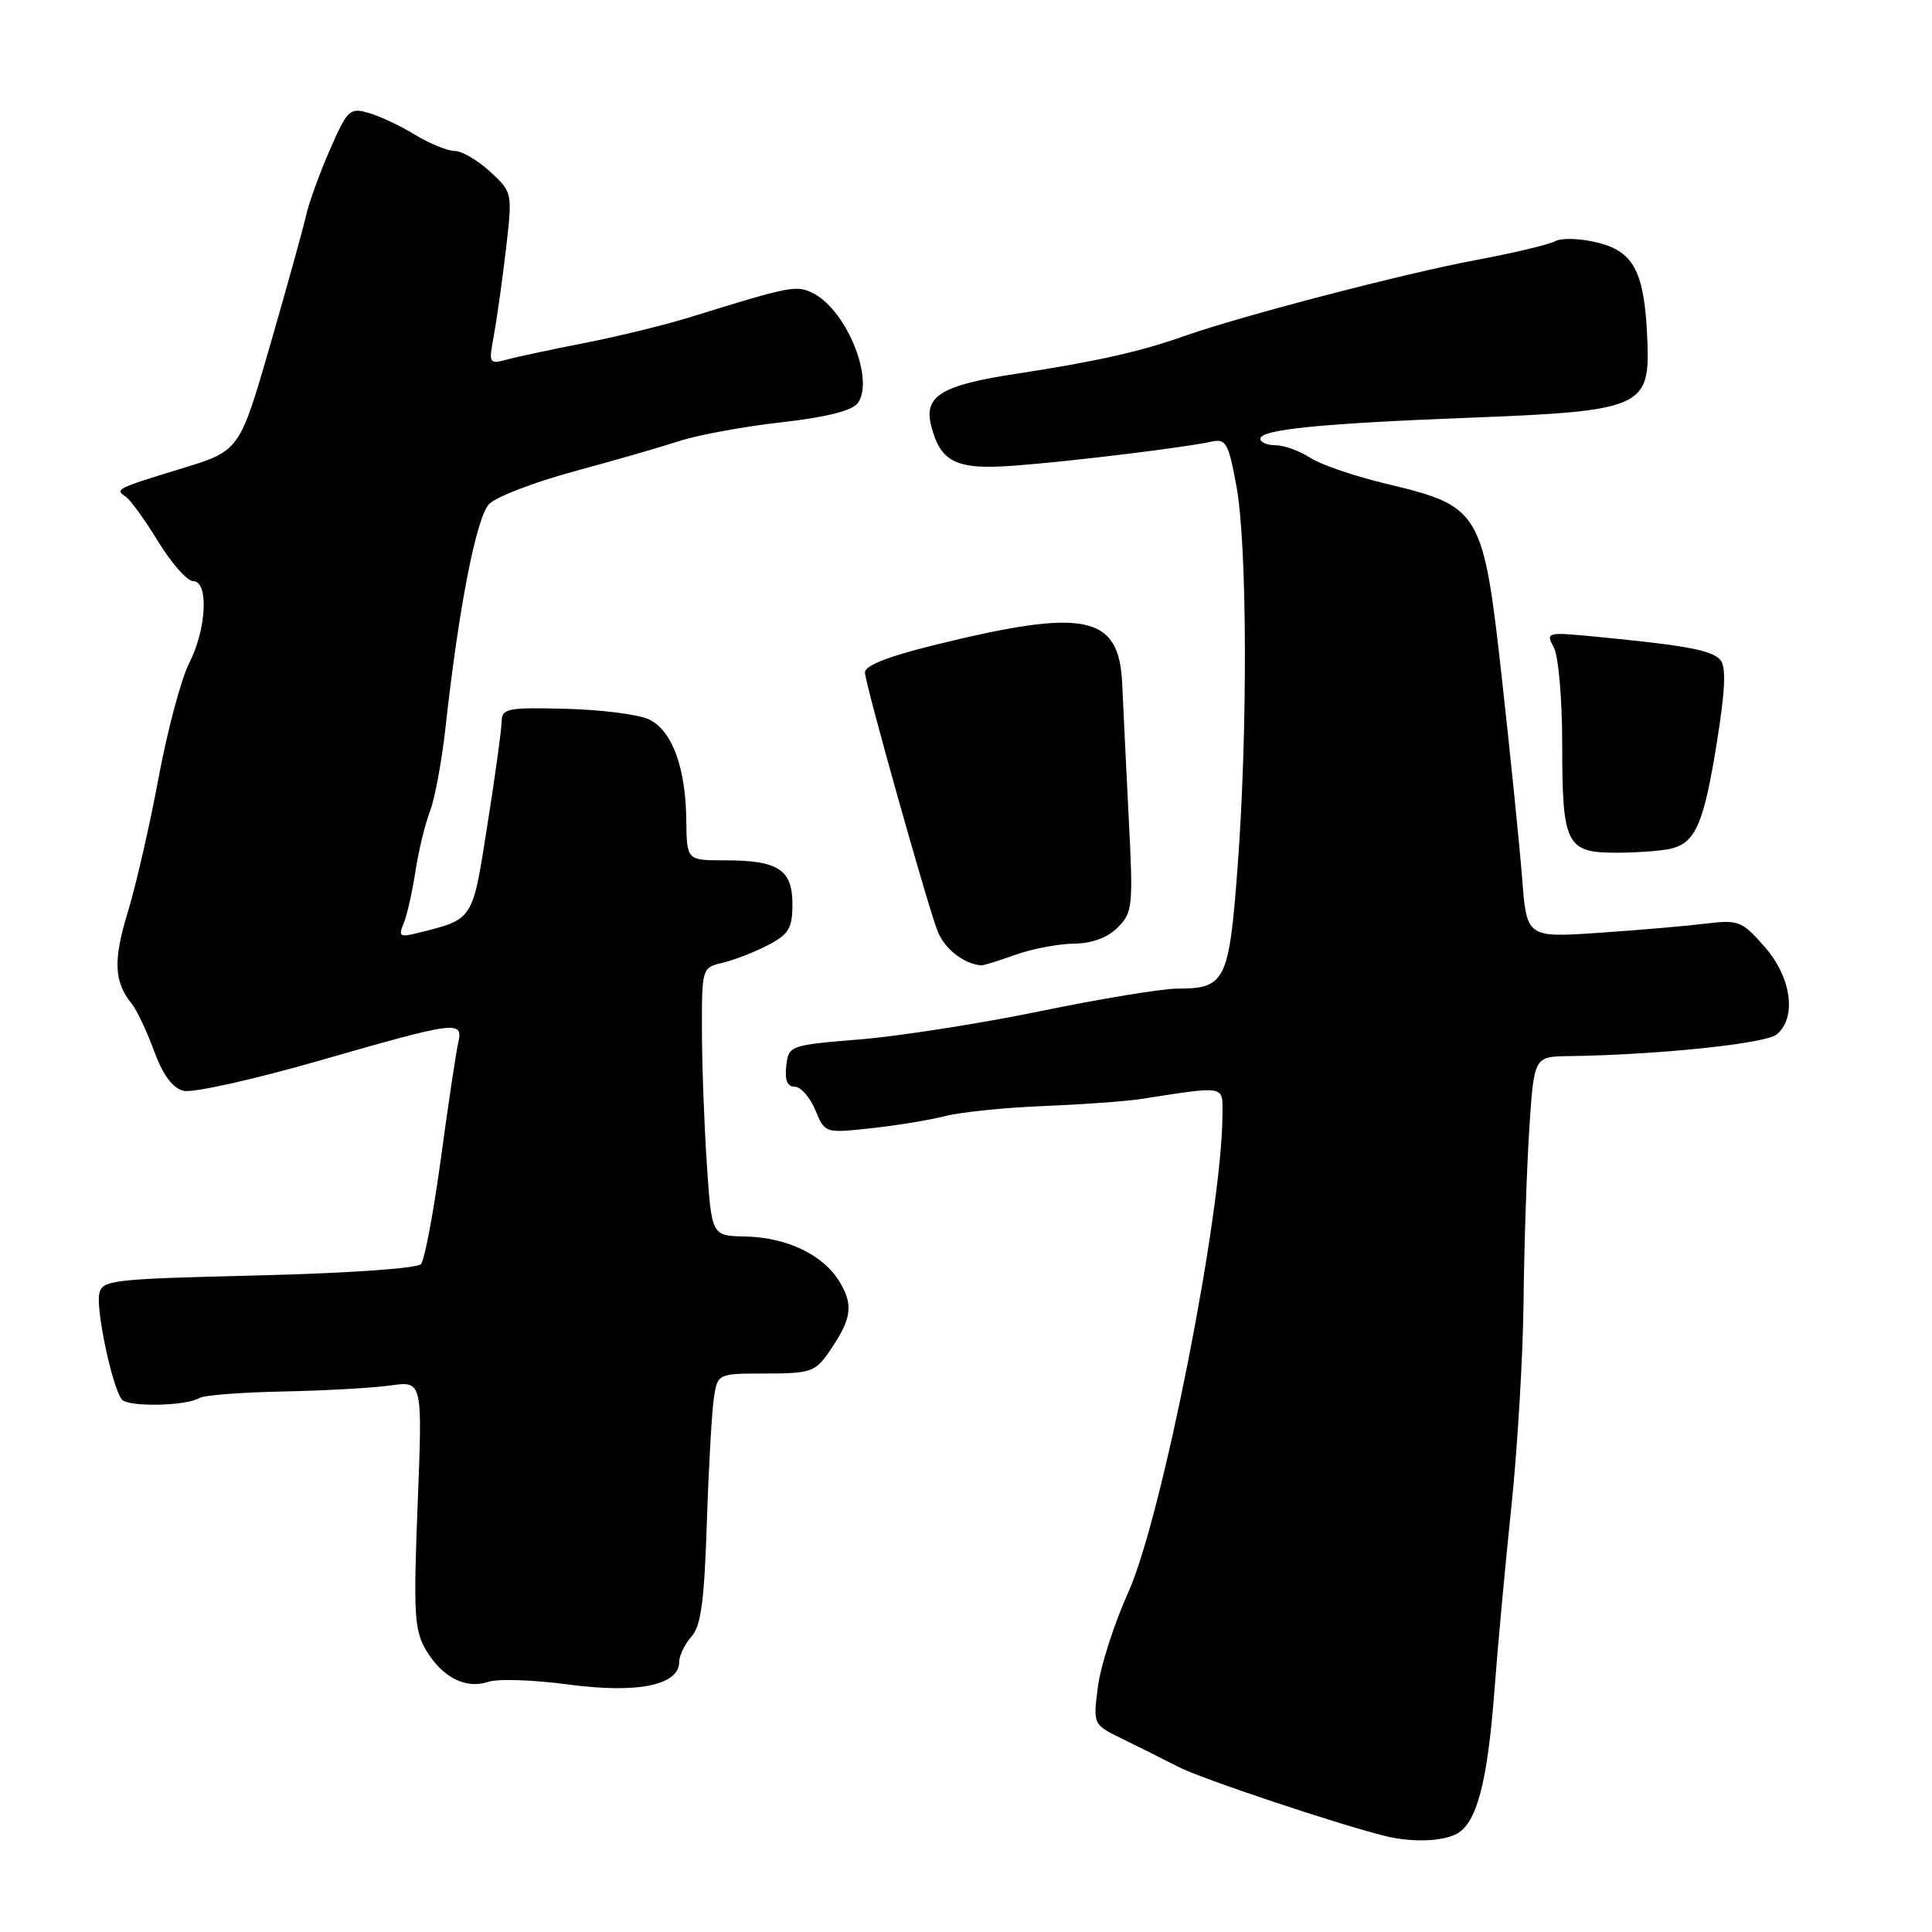<?xml version="1.0" encoding="UTF-8" standalone="no"?>
<!DOCTYPE svg PUBLIC "-//W3C//DTD SVG 1.1//EN" "http://www.w3.org/Graphics/SVG/1.1/DTD/svg11.dtd" >
<svg xmlns="http://www.w3.org/2000/svg" xmlns:xlink="http://www.w3.org/1999/xlink" version="1.1" viewBox="0 0 256 256">
 <g >
 <path fill="currentColor"
d=" M 193.02 242.99 C 195.68 241.57 197.10 236.16 198.02 224.00 C 198.45 218.22 199.47 207.20 200.28 199.50 C 201.08 191.80 201.80 179.65 201.88 172.50 C 201.95 165.35 202.29 155.11 202.63 149.75 C 203.26 140.00 203.26 140.00 207.88 139.94 C 219.64 139.78 233.95 138.29 235.42 137.07 C 238.11 134.83 237.38 129.50 233.82 125.45 C 230.83 122.04 230.37 121.86 226.07 122.38 C 223.56 122.69 217.18 123.24 211.90 123.60 C 202.30 124.25 202.30 124.25 201.69 116.38 C 201.35 112.04 200.15 100.18 199.02 90.00 C 196.54 67.67 196.19 67.09 183.76 64.12 C 179.55 63.12 174.97 61.56 173.59 60.65 C 172.20 59.74 170.15 59.00 169.04 59.00 C 167.92 59.00 167.00 58.61 167.00 58.14 C 167.00 56.91 175.00 56.11 195.00 55.34 C 217.25 54.49 218.59 53.93 218.30 45.55 C 217.97 36.17 216.62 33.40 211.78 32.17 C 209.46 31.58 206.95 31.49 206.07 31.96 C 205.21 32.42 200.45 33.55 195.50 34.47 C 186.04 36.24 164.45 41.87 156.93 44.53 C 151.04 46.61 145.33 47.89 134.58 49.54 C 124.76 51.04 122.40 52.47 123.37 56.35 C 124.61 61.28 126.69 62.29 134.44 61.70 C 142.00 61.13 157.15 59.28 160.58 58.51 C 162.44 58.10 162.79 58.74 163.83 64.39 C 165.27 72.19 165.34 96.91 163.98 115.00 C 162.85 130.02 162.36 131.00 155.98 131.00 C 153.98 131.00 145.85 132.34 137.92 133.97 C 129.99 135.61 119.22 137.29 114.00 137.72 C 104.60 138.49 104.50 138.53 104.18 141.25 C 103.97 143.13 104.33 144.00 105.31 144.00 C 106.11 144.00 107.33 145.39 108.03 147.08 C 109.31 150.16 109.31 150.16 115.40 149.50 C 118.76 149.14 123.18 148.41 125.23 147.89 C 127.29 147.36 133.14 146.76 138.23 146.56 C 143.33 146.35 149.07 145.94 151.00 145.65 C 162.64 143.86 162.00 143.73 161.98 147.81 C 161.92 160.80 153.96 201.09 149.50 211.00 C 147.64 215.12 145.83 220.75 145.48 223.50 C 144.83 228.50 144.83 228.50 148.66 230.38 C 150.77 231.41 154.12 233.08 156.10 234.10 C 159.15 235.68 177.10 241.68 183.50 243.27 C 187.03 244.15 191.08 244.03 193.02 242.99 Z  M 75.35 223.21 C 84.50 224.43 90.00 223.30 90.00 220.21 C 90.00 219.35 90.73 217.85 91.61 216.87 C 92.88 215.48 93.32 212.19 93.66 201.79 C 93.90 194.48 94.32 187.04 94.59 185.25 C 95.09 182.00 95.09 182.00 101.48 182.00 C 107.32 182.00 108.03 181.76 109.77 179.25 C 112.84 174.82 113.13 173.03 111.30 169.93 C 109.14 166.28 104.31 163.95 98.67 163.84 C 94.29 163.75 94.29 163.75 93.65 154.13 C 93.30 148.83 93.01 140.84 93.01 136.36 C 93.00 128.30 93.03 128.21 95.75 127.57 C 97.26 127.22 99.96 126.17 101.75 125.24 C 104.53 123.79 105.00 123.01 105.00 119.81 C 105.00 115.22 103.13 114.00 96.07 114.00 C 91.00 114.00 91.00 114.00 90.94 108.75 C 90.87 101.71 89.06 96.79 86.00 95.33 C 84.62 94.67 79.67 94.04 75.00 93.92 C 67.25 93.72 66.50 93.87 66.47 95.60 C 66.46 96.64 65.61 102.82 64.58 109.33 C 62.57 122.12 62.80 121.76 55.29 123.64 C 53.00 124.22 52.77 124.06 53.47 122.40 C 53.91 121.35 54.62 118.25 55.04 115.50 C 55.46 112.75 56.33 109.15 56.97 107.51 C 57.61 105.86 58.53 100.91 59.02 96.51 C 60.77 80.57 63.12 68.52 64.82 66.78 C 65.74 65.83 70.78 63.90 76.00 62.48 C 81.22 61.07 87.54 59.25 90.02 58.44 C 92.51 57.63 98.59 56.51 103.52 55.96 C 109.41 55.30 112.89 54.43 113.64 53.44 C 115.91 50.42 112.28 41.29 107.86 38.92 C 105.61 37.72 104.87 37.86 91.50 42.01 C 88.20 43.04 81.90 44.58 77.50 45.44 C 73.10 46.30 68.42 47.30 67.11 47.66 C 64.82 48.28 64.75 48.14 65.41 44.61 C 65.79 42.58 66.52 37.45 67.02 33.21 C 67.92 25.50 67.92 25.50 64.95 22.75 C 63.31 21.24 61.19 20.00 60.23 20.00 C 59.28 19.99 56.92 19.03 55.00 17.86 C 53.08 16.68 50.30 15.38 48.84 14.96 C 46.35 14.24 46.03 14.54 43.71 19.85 C 42.35 22.96 40.94 26.85 40.57 28.50 C 40.20 30.15 38.07 37.85 35.83 45.61 C 31.75 59.73 31.75 59.73 24.13 62.06 C 15.44 64.71 15.16 64.85 16.65 65.80 C 17.25 66.19 19.19 68.86 20.95 71.75 C 22.72 74.64 24.81 77.00 25.59 77.00 C 27.68 77.00 27.38 83.34 25.07 87.86 C 24.01 89.94 22.18 96.78 21.01 103.07 C 19.84 109.36 18.00 117.38 16.92 120.91 C 14.98 127.26 15.11 130.10 17.45 133.00 C 18.12 133.82 19.45 136.64 20.41 139.25 C 21.60 142.47 22.87 144.18 24.33 144.54 C 25.53 144.84 33.62 143.04 42.31 140.54 C 60.72 135.25 61.41 135.17 60.70 138.25 C 60.42 139.49 59.39 146.35 58.42 153.50 C 57.45 160.65 56.26 166.95 55.78 167.50 C 55.28 168.07 46.08 168.71 34.21 169.00 C 14.70 169.47 13.50 169.61 13.15 171.45 C 12.71 173.72 14.94 184.06 16.16 185.45 C 17.06 186.47 24.68 186.31 26.43 185.24 C 27.02 184.87 32.00 184.49 37.50 184.38 C 43.00 184.27 49.41 183.91 51.74 183.58 C 55.99 182.98 55.99 182.98 55.34 199.33 C 54.77 213.85 54.90 216.01 56.45 218.65 C 58.59 222.26 61.75 223.87 64.71 222.85 C 65.93 222.42 70.71 222.59 75.35 223.21 Z  M 134.50 126.53 C 136.70 125.74 140.19 125.07 142.25 125.04 C 144.68 125.02 146.74 124.26 148.10 122.90 C 150.09 120.91 150.17 120.12 149.55 108.15 C 149.20 101.19 148.82 93.32 148.70 90.66 C 148.31 81.42 143.83 80.51 123.50 85.55 C 117.50 87.04 114.54 88.23 114.61 89.14 C 114.75 90.99 122.85 119.80 124.22 123.34 C 125.13 125.70 127.65 127.69 130.00 127.92 C 130.28 127.95 132.30 127.32 134.50 126.53 Z  M 221.55 112.42 C 224.69 111.58 225.79 109.00 227.48 98.45 C 228.59 91.57 228.74 88.39 227.98 87.48 C 226.89 86.17 223.59 85.54 211.64 84.38 C 204.91 83.73 204.80 83.76 205.89 85.79 C 206.50 86.94 207.00 92.61 207.00 98.50 C 207.00 111.99 207.51 113.00 214.29 112.99 C 217.15 112.98 220.42 112.72 221.55 112.42 Z "/>
</g>
</svg>